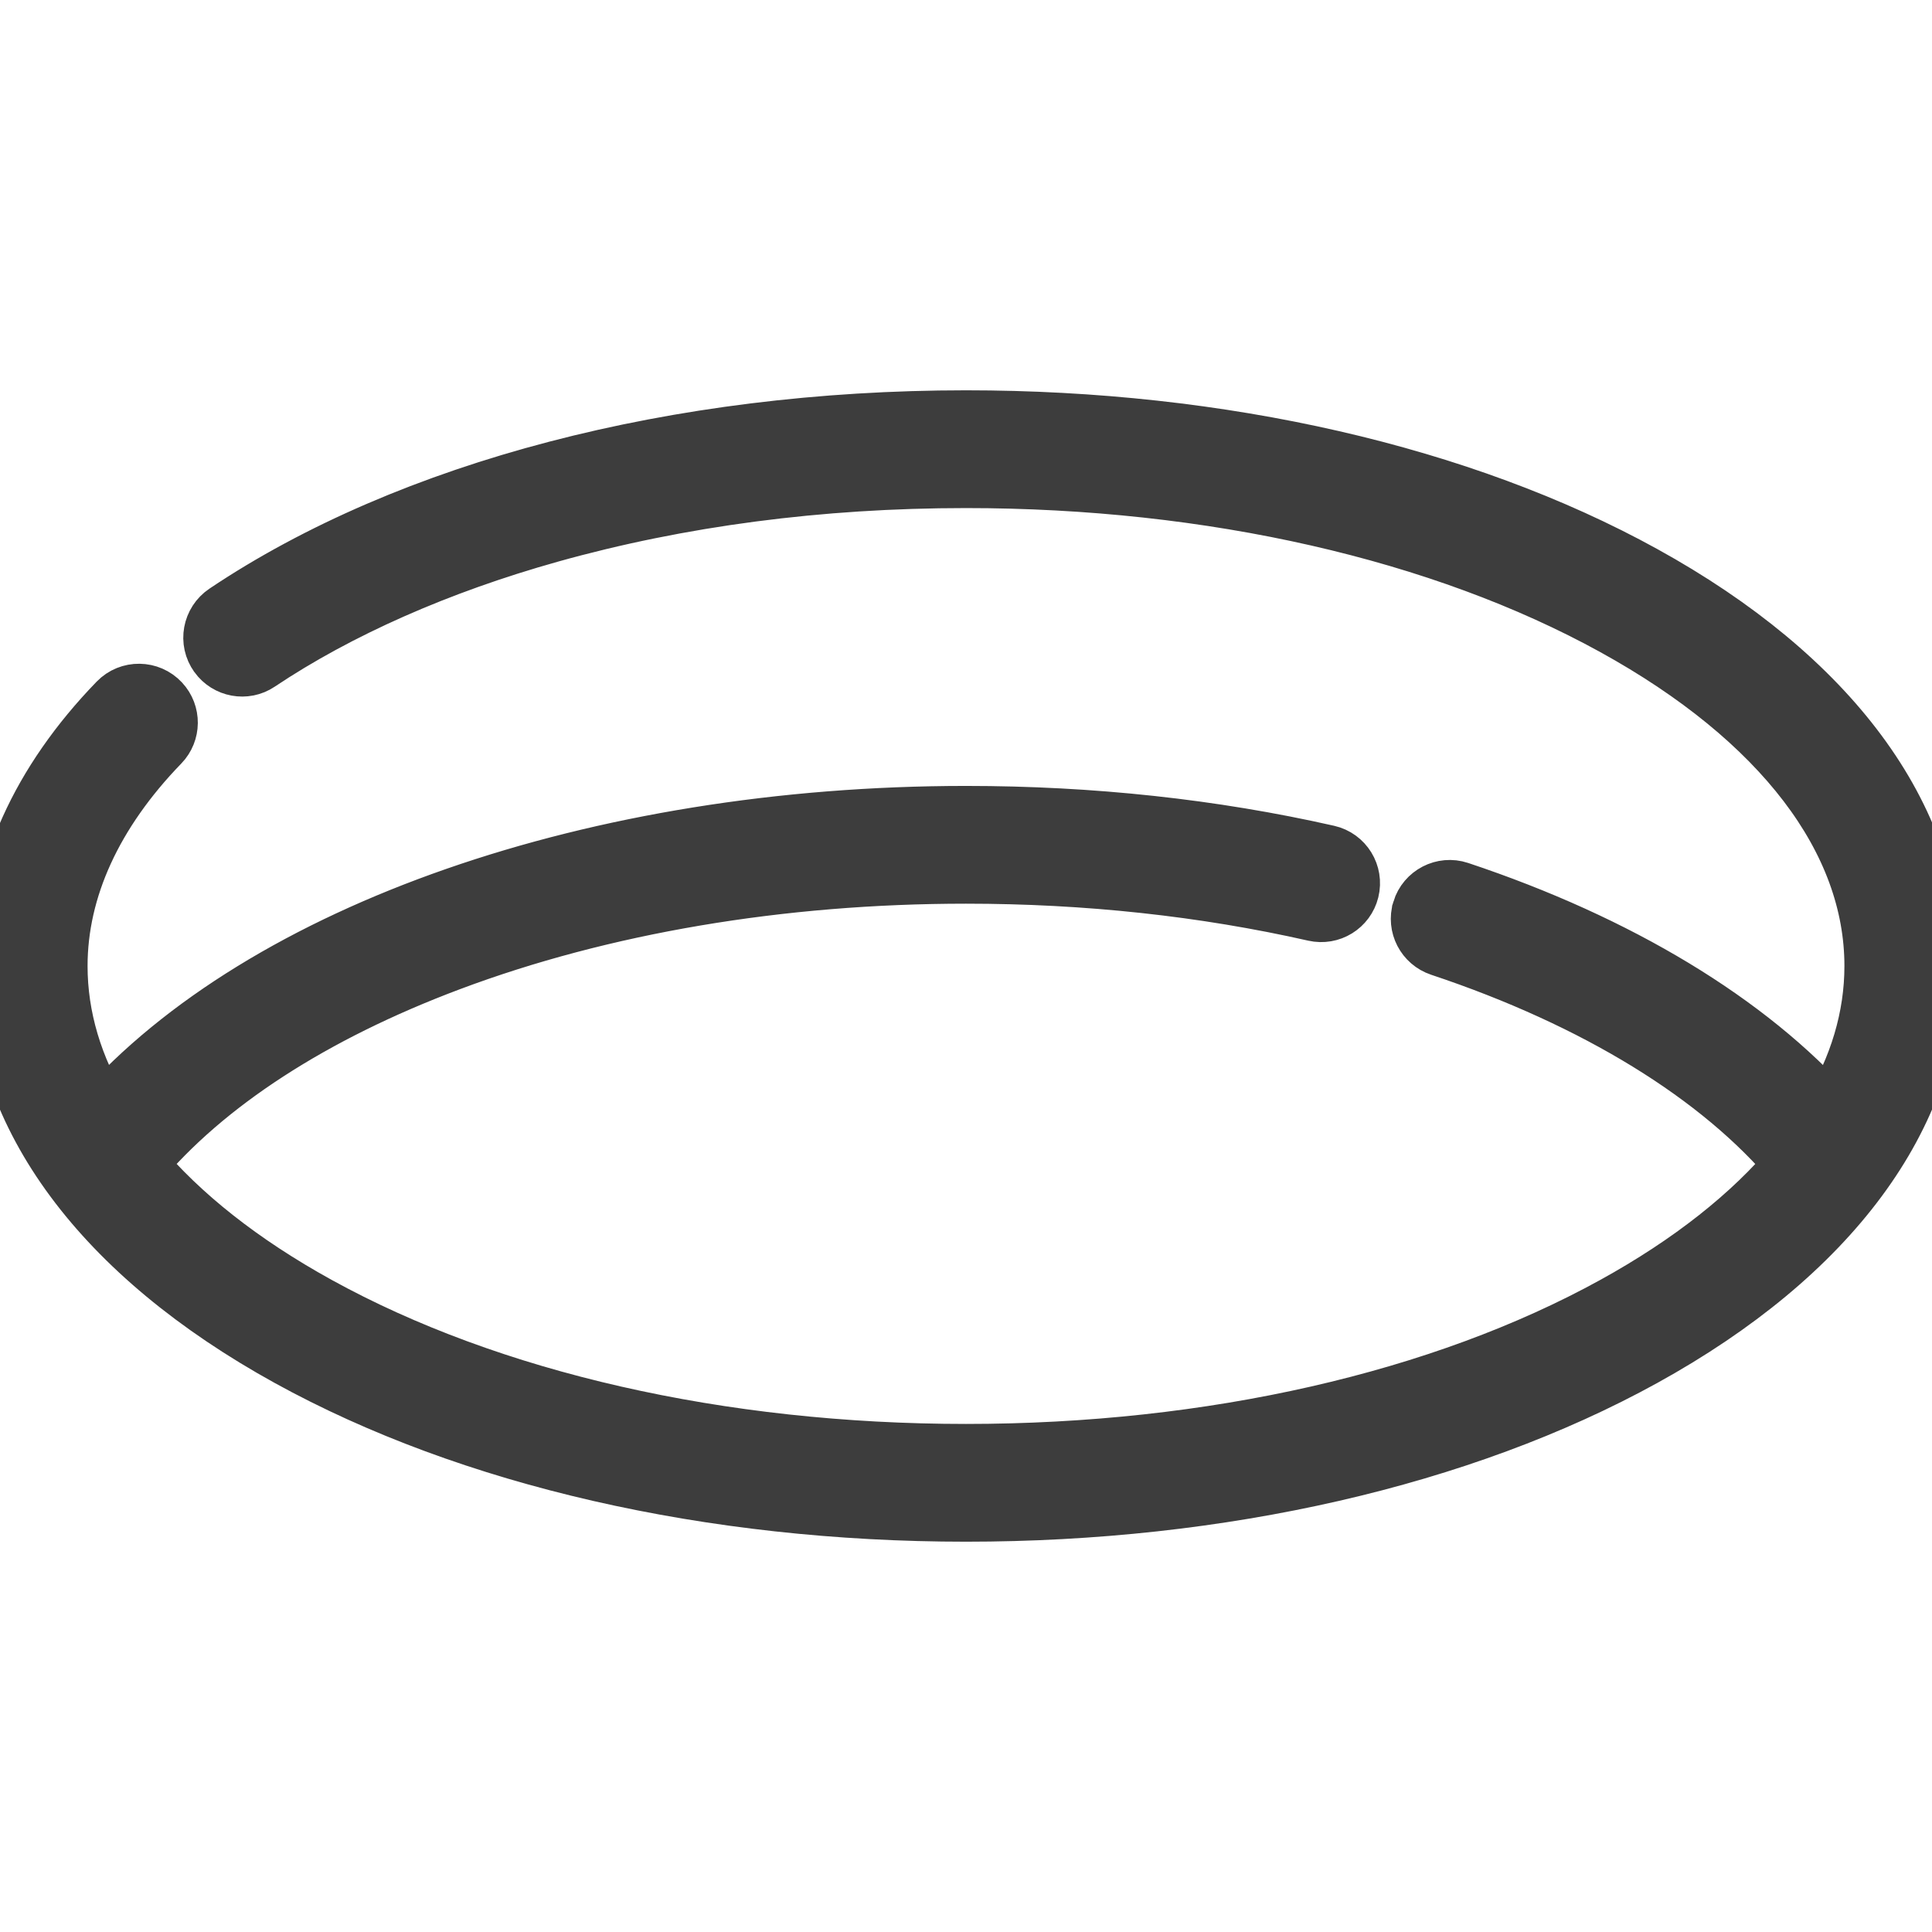 <?xml version="1.0" encoding="iso-8859-1"?>
<!-- Generator: Adobe Illustrator 19.0.0, SVG Export Plug-In . SVG Version: 6.00 Build 0)  -->
<svg version="1.1" id="Capa_1" xmlns="http://www.w3.org/2000/svg" xmlns:xlink="http://www.w3.org/1999/xlink" x="0px" y="0px"
	 viewBox="0 0 512 512" style="enable-background:new 0 0 512 512;" xml:space="preserve">
<g>
	<g stroke="#3d3d3d">
		<path d="M435.314,152.494c-48.021-26.478-111.701-41.06-179.314-41.06c-76.512,0-147.373,18.584-196.022,51.196
			c-3.601,2.414-4.509,7.314-1.959,10.82l0.004,0.006c2.39,3.286,6.953,4.135,10.33,1.876
			c21.107-14.122,47.675-25.882,77.345-34.192c34.342-9.619,71.453-14.496,110.301-14.496c65.087,0,126.161,13.911,171.971,39.169
			c44.38,24.47,68.821,56.498,68.821,90.188c0,13.668-4.024,27.063-11.77,39.792c-21.856-24.636-56.223-45.436-98.454-59.505
			c-4.039-1.345-8.398,0.919-9.651,4.987v0.001c-1.219,3.957,0.962,8.146,4.891,9.455c41.234,13.734,74.212,33.984,94.064,57.741
			c-11.524,13.774-27.624,26.536-47.901,37.717c-45.81,25.258-106.884,39.169-171.971,39.169s-126.162-13.911-171.971-39.169
			c-20.28-11.182-36.382-23.946-47.905-37.723c18.035-21.62,46.567-40.151,82.955-53.808c40.393-15.16,87.74-23.173,136.922-23.173
			c32.069,0,63.127,3.36,92.439,9.993c4.039,0.914,8.064-1.562,9.059-5.582c1.022-4.133-1.543-8.309-5.696-9.248
			c-30.415-6.884-62.602-10.37-95.802-10.37c-97.822,0-186.059,30.929-229.023,79.511c-7.746-12.728-11.77-26.122-11.77-39.789
			c0-20.552,9.336-40.904,27.084-59.216c2.808-2.898,2.851-7.49,0.105-10.448l-0.002-0.002c-2.959-3.187-7.999-3.257-11.027-0.134
			C10.814,207.404,0,231.397,0,256c0,39.48,27.234,76.239,76.686,103.507c48.021,26.477,111.702,41.059,179.314,41.059
			s131.293-14.582,179.314-41.059C484.766,332.239,512,295.48,512,256C512,216.52,484.766,179.761,435.314,152.494z" stroke-width="16" />
	</g>
</g>
<g>
</g>
<g>
</g>
<g>
</g>
<g>
</g>
<g>
</g>
<g>
</g>
<g>
</g>
<g>
</g>
<g>
</g>
<g>
</g>
<g>
</g>
<g>
</g>
<g>
</g>
<g>
</g>
<g>
</g>
</svg>
